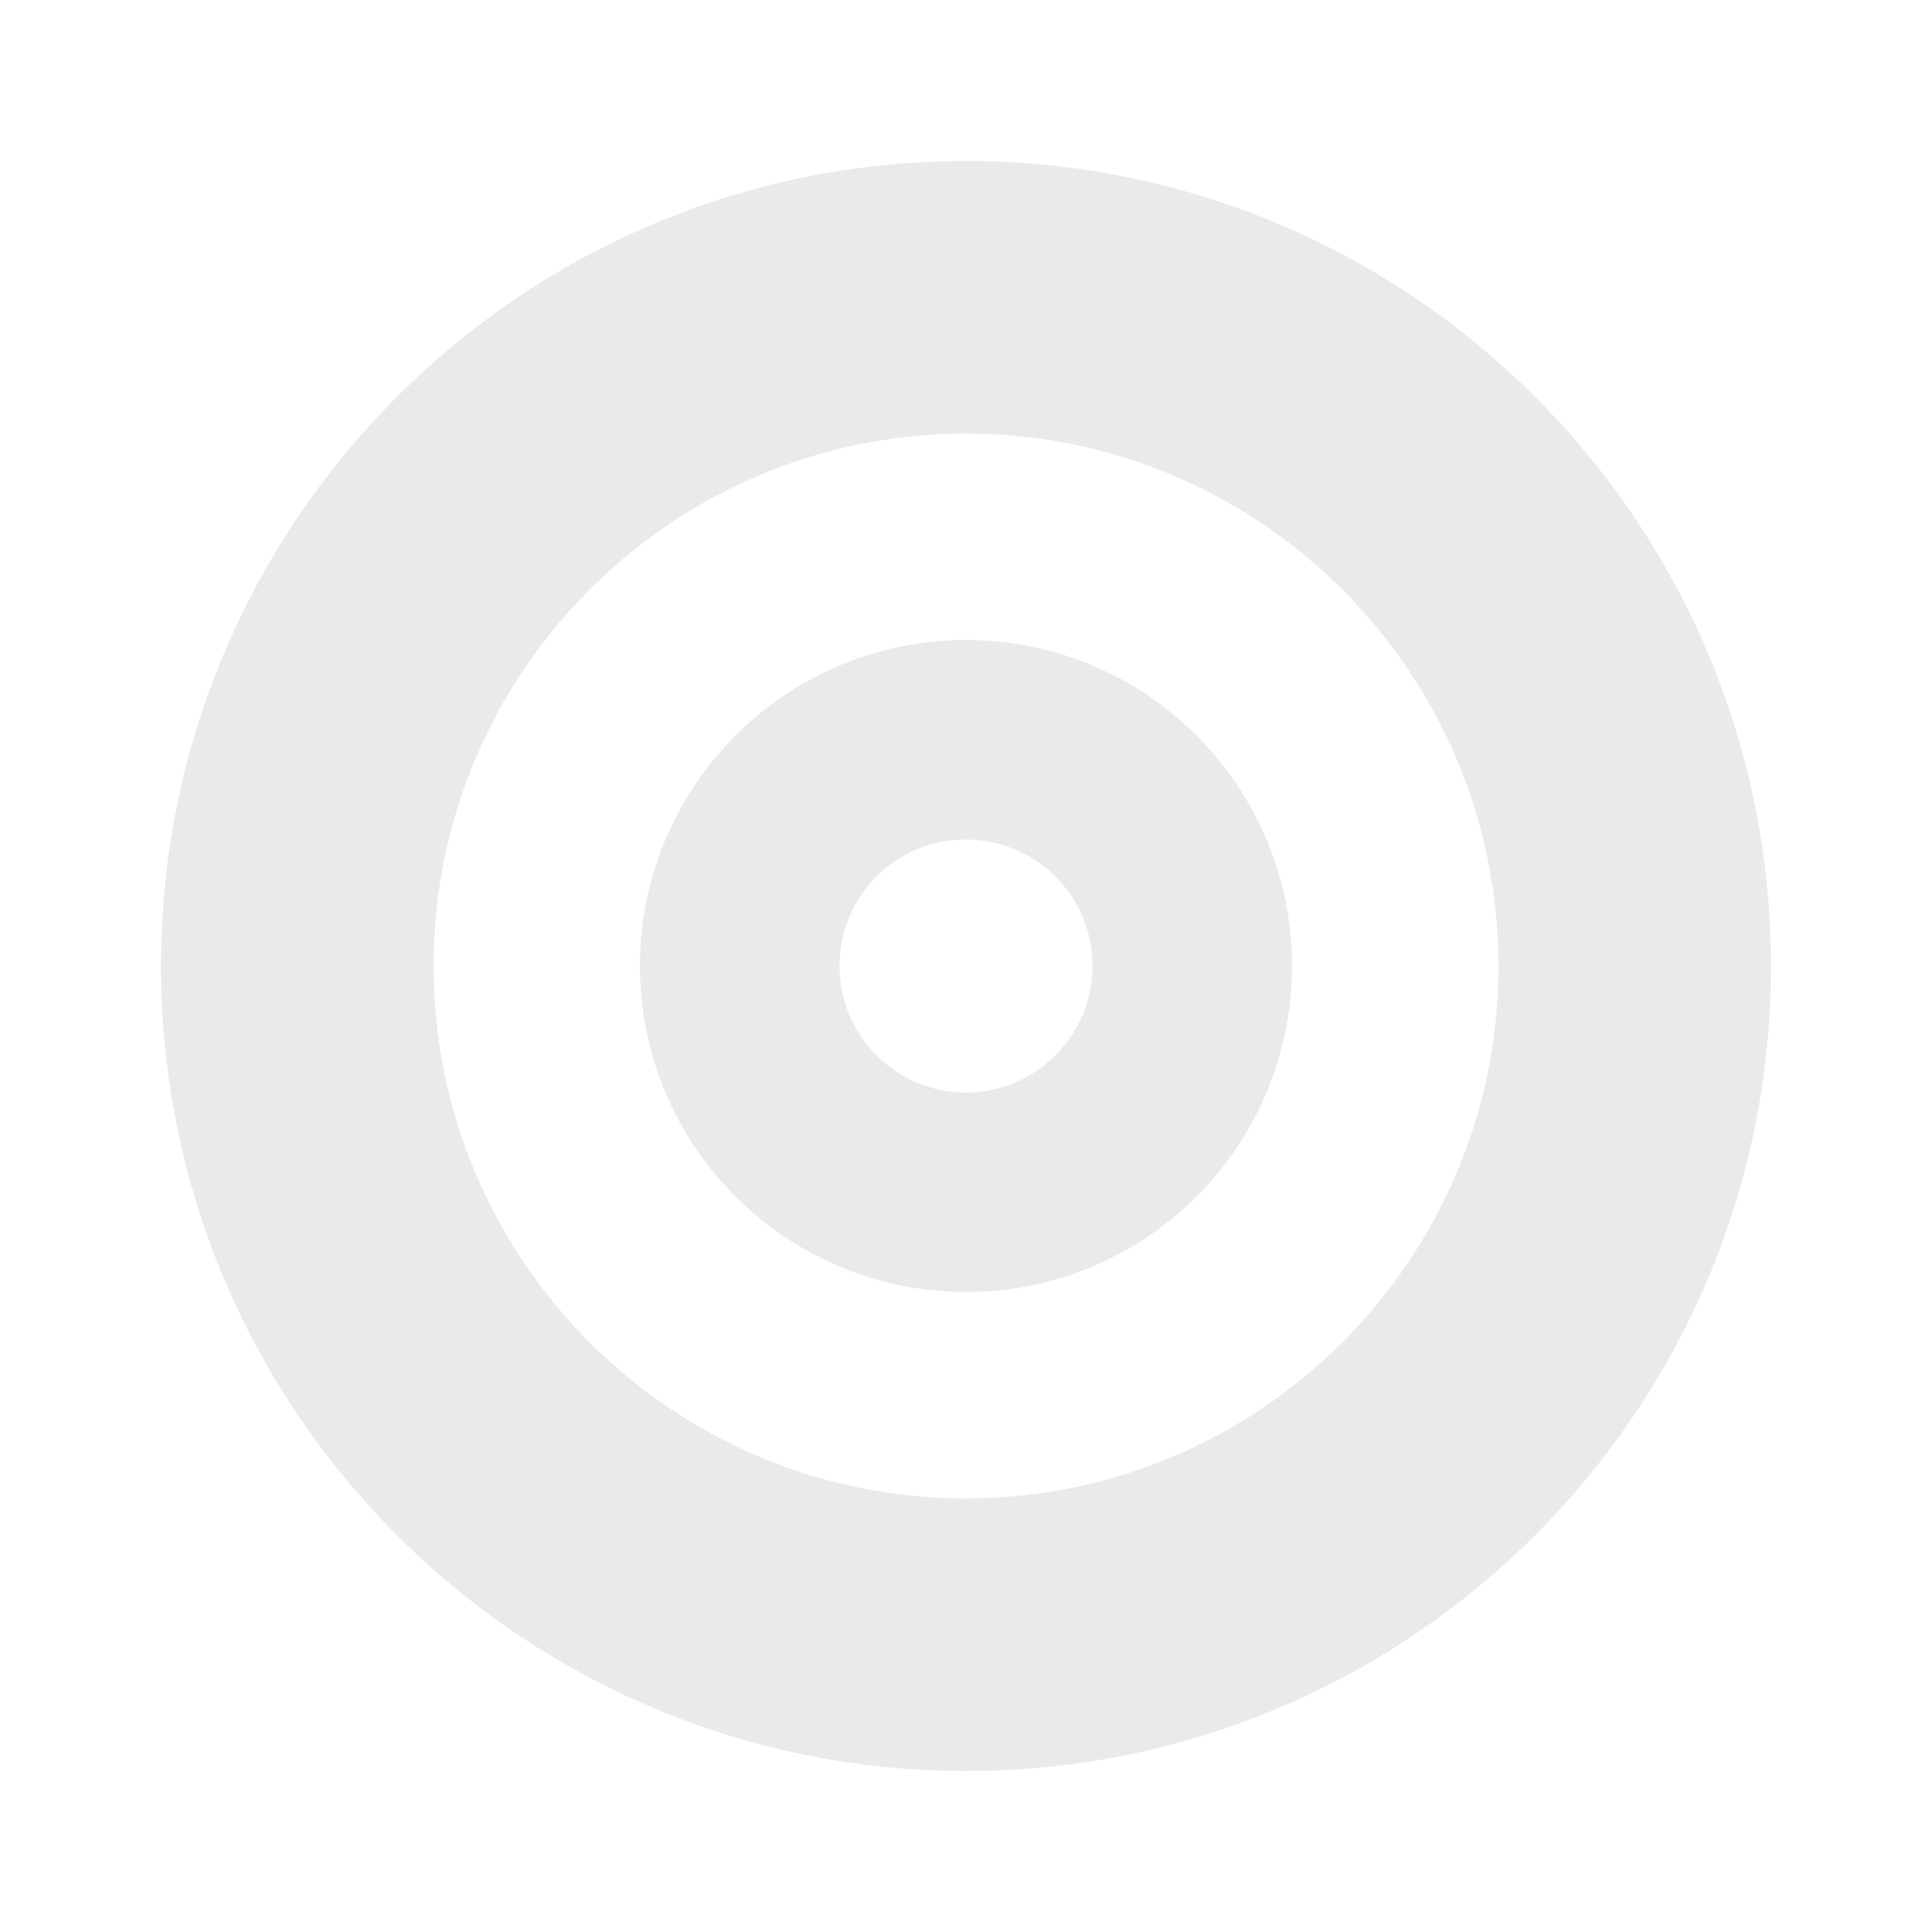 <svg width="24" height="24" viewBox="0 0 24 24" fill="none" xmlns="http://www.w3.org/2000/svg">
<path d="M12 2C6.479 2 2 6.479 2 12C2 17.521 6.479 22 12 22C17.521 22 22 17.521 22 12C22 6.479 17.521 2 12 2ZM12 18.614C8.35 18.614 5.386 15.65 5.386 12C5.386 8.35 8.35 5.386 12 5.386C15.65 5.386 18.614 8.35 18.614 12C18.614 15.65 15.65 18.614 12 18.614Z" fill="#EAEAEA"/>
<path d="M12 7.95C9.764 7.95 7.95 9.764 7.95 12C7.95 14.236 9.764 16.05 12 16.05C14.236 16.05 16.05 14.236 16.05 12C16.05 9.764 14.236 7.95 12 7.95V7.95ZM12 13.572C11.136 13.572 10.429 12.871 10.429 12C10.429 11.129 11.129 10.429 12 10.429C12.864 10.429 13.572 11.129 13.572 12C13.572 12.864 12.864 13.572 12 13.572Z" fill="#EAEAEA"/>
</svg>

